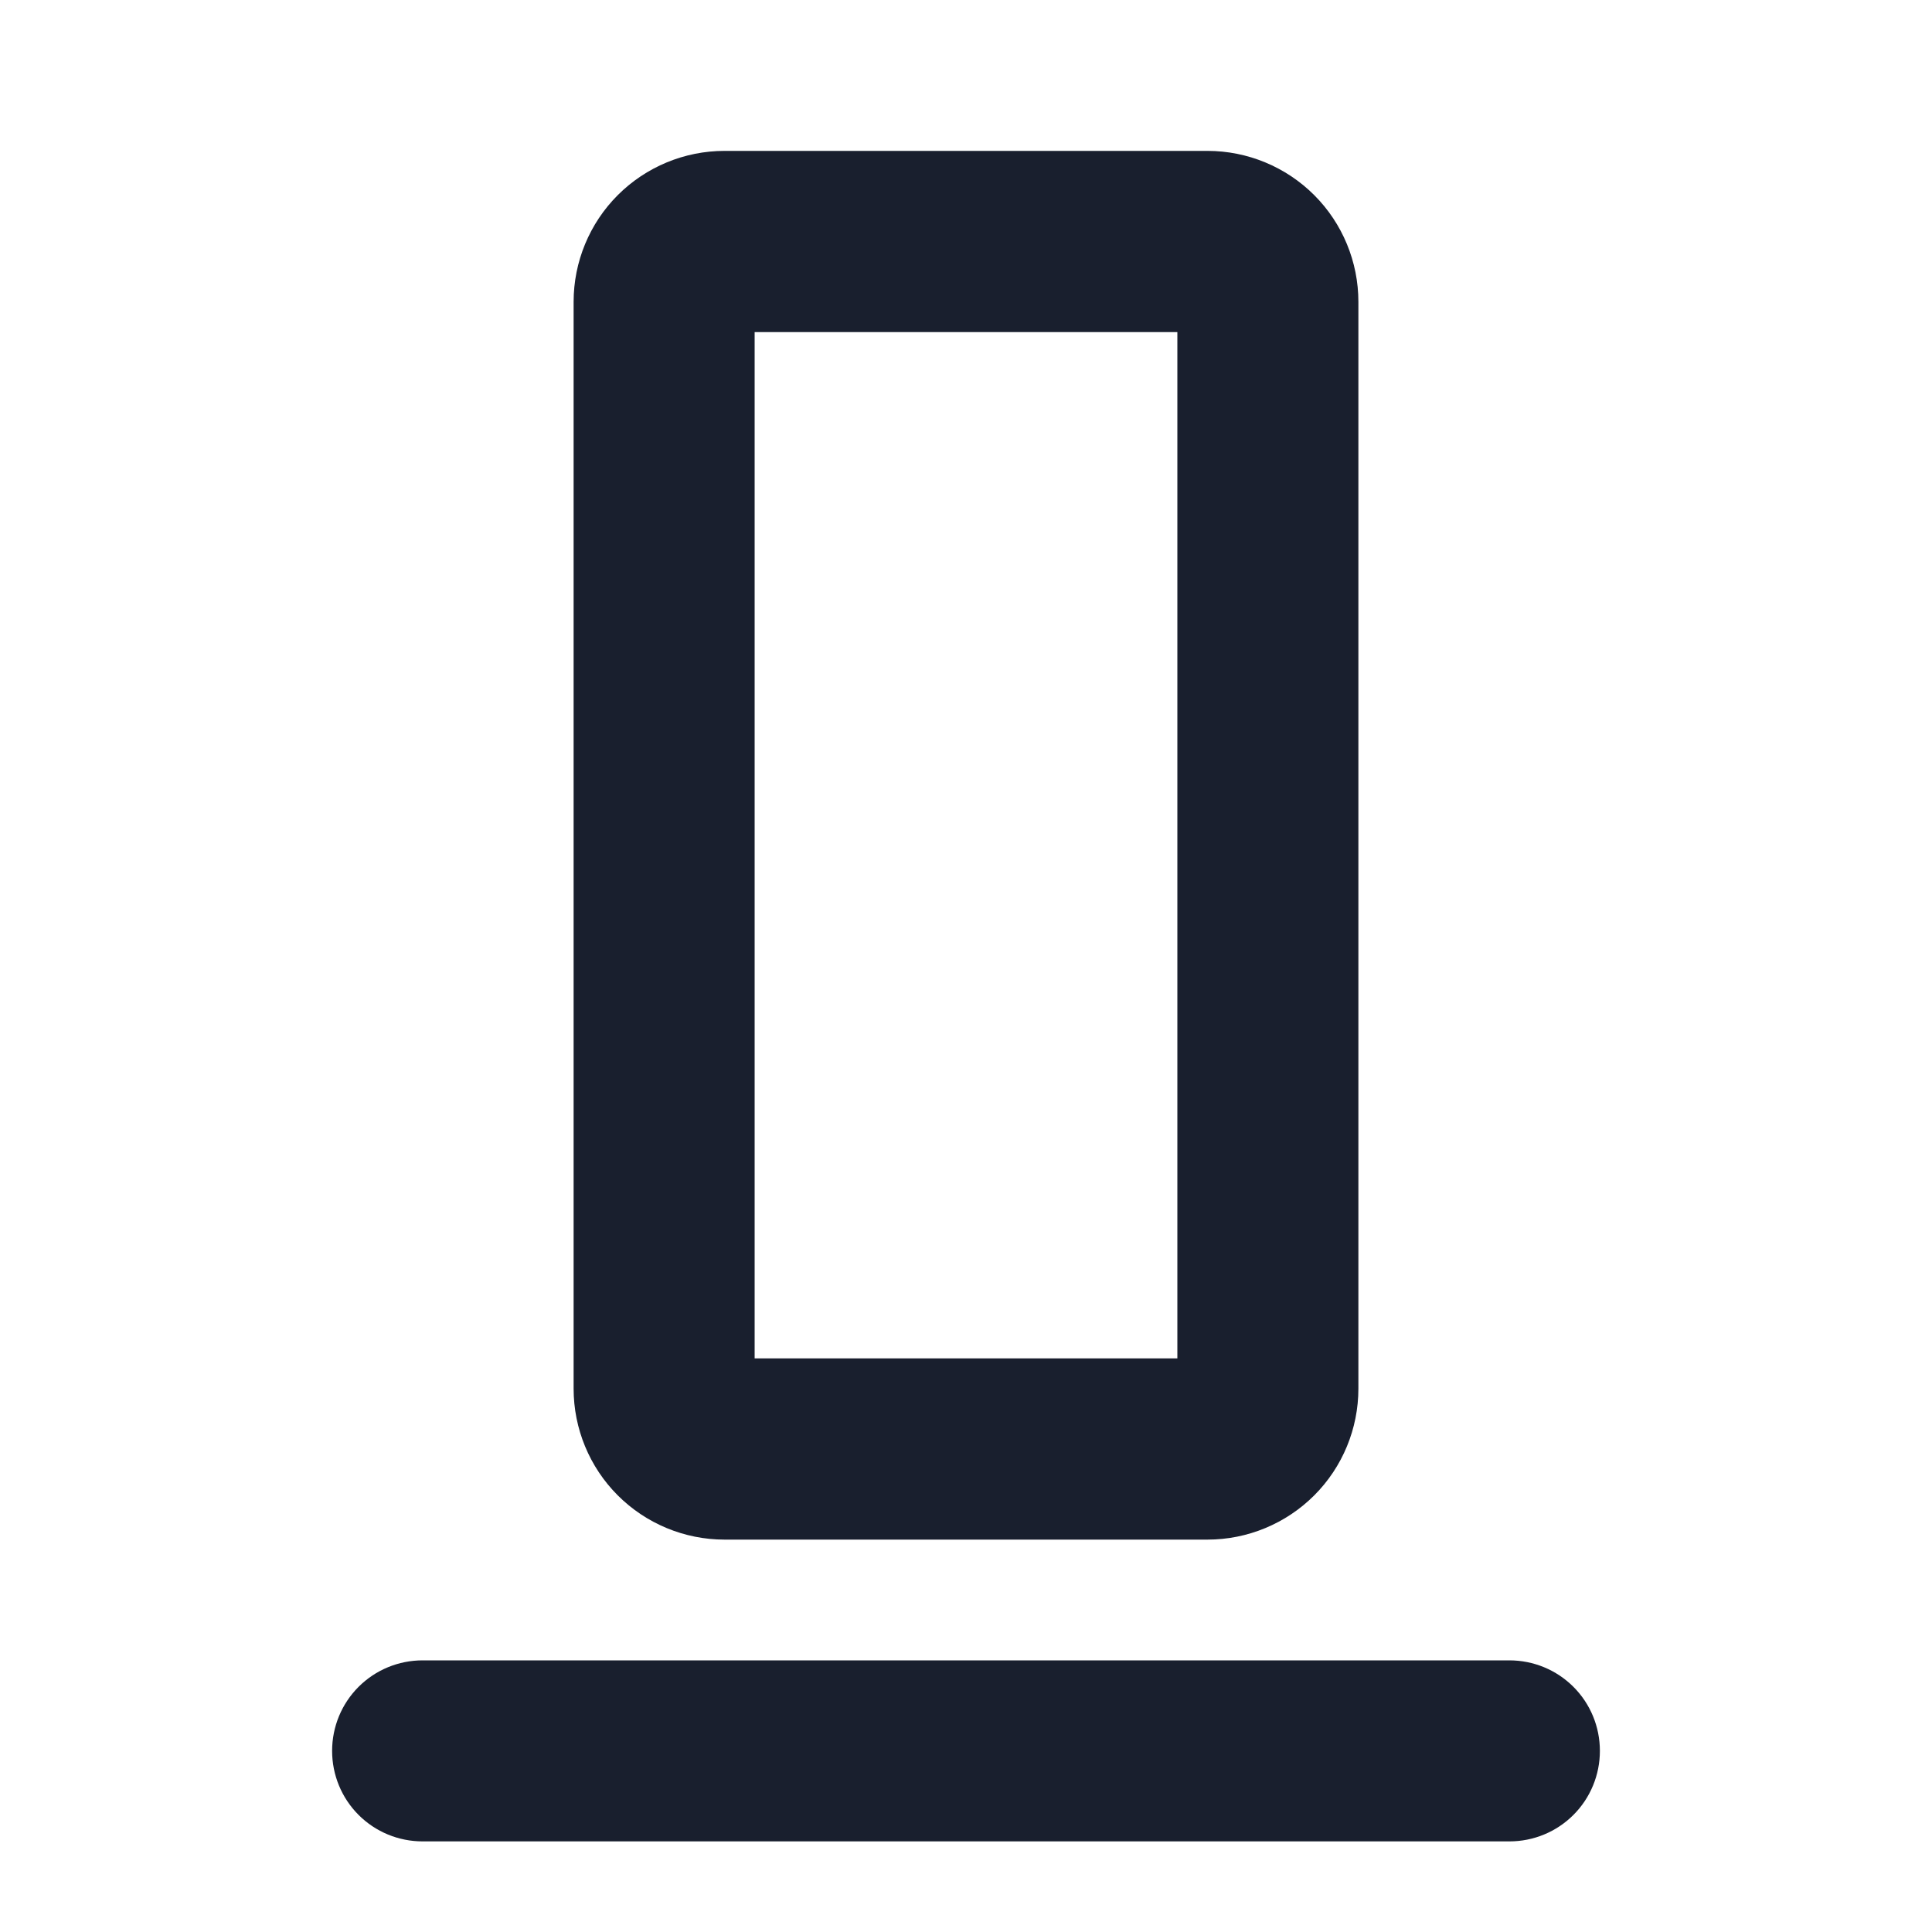 <svg width="20" height="20" viewBox="0 0 20 20" fill="none" xmlns="http://www.w3.org/2000/svg">
<path d="M16.562 18.125C16.562 18.374 16.464 18.612 16.288 18.788C16.112 18.964 15.874 19.062 15.625 19.062H4.375C4.126 19.062 3.888 18.964 3.712 18.788C3.536 18.612 3.438 18.374 3.438 18.125C3.438 17.876 3.536 17.638 3.712 17.462C3.888 17.286 4.126 17.188 4.375 17.188H15.625C15.874 17.188 16.112 17.286 16.288 17.462C16.464 17.638 16.562 17.876 16.562 18.125ZM5.938 14.375V3.125C5.938 2.711 6.102 2.313 6.395 2.02C6.688 1.727 7.086 1.562 7.5 1.562H12.5C12.914 1.562 13.312 1.727 13.605 2.02C13.898 2.313 14.062 2.711 14.062 3.125V14.375C14.062 14.789 13.898 15.187 13.605 15.48C13.312 15.773 12.914 15.938 12.5 15.938H7.5C7.086 15.938 6.688 15.773 6.395 15.48C6.102 15.187 5.938 14.789 5.938 14.375ZM7.812 14.062H12.188V3.438H7.812V14.062Z" fill="#191F2E"/>
</svg>
